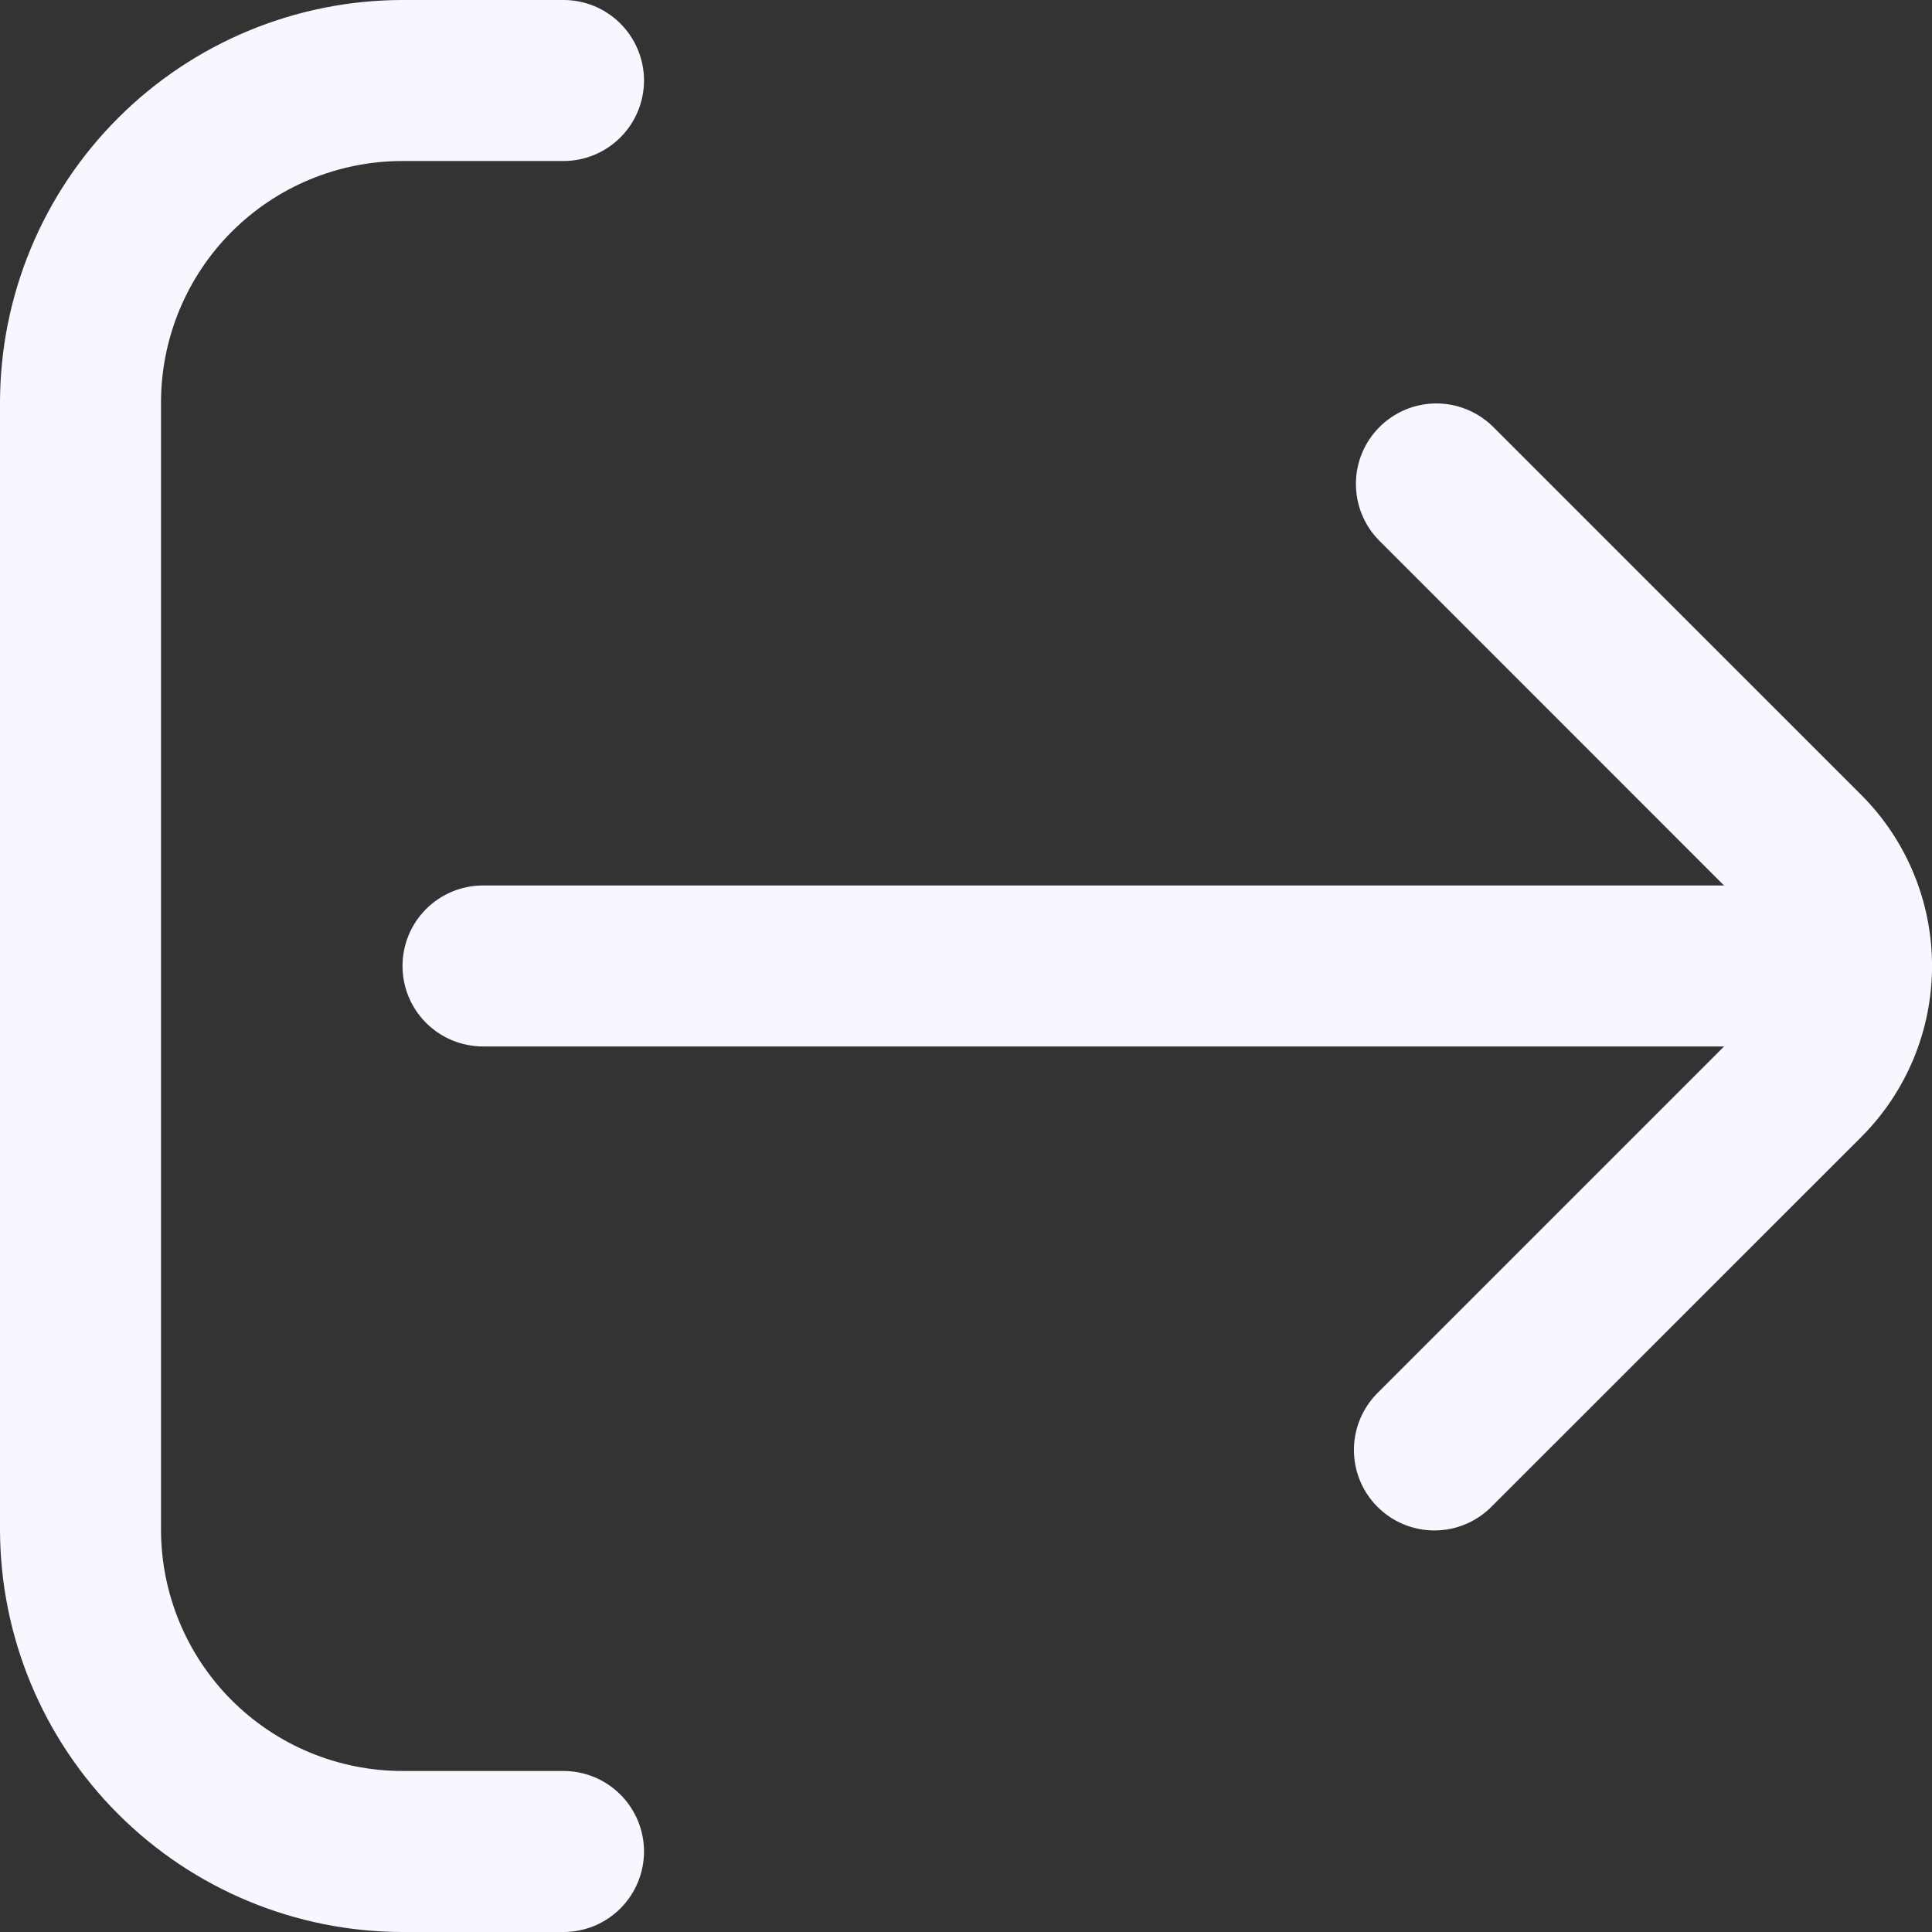 <svg width="50" height="50" viewBox="0 0 50 50" fill="none" xmlns="http://www.w3.org/2000/svg">
<rect x="0" y="0" width="50" height="50" fill="#333333" stroke="none"/>
<g clip-path="url(#clip0_529:664)">
<path d="M14.583 45.833H10.417C8.759 45.833 7.169 45.175 5.997 44.003C4.825 42.831 4.167 41.241 4.167 39.583V10.417C4.167 8.759 4.825 7.169 5.997 5.997C7.169 4.825 8.759 4.167 10.417 4.167H14.583C15.136 4.167 15.666 3.947 16.056 3.556C16.447 3.166 16.667 2.636 16.667 2.083C16.667 1.531 16.447 1.001 16.056 0.61C15.666 0.219 15.136 0 14.583 0L10.417 0C7.655 0.003 5.007 1.102 3.055 3.055C1.102 5.007 0.003 7.655 0 10.417L0 39.583C0.003 42.345 1.102 44.993 3.055 46.945C5.007 48.898 7.655 49.997 10.417 50H14.583C15.136 50 15.666 49.781 16.056 49.39C16.447 48.999 16.667 48.469 16.667 47.917C16.667 47.364 16.447 46.834 16.056 46.444C15.666 46.053 15.136 45.833 14.583 45.833Z" fill="#F6F7FF"/>
<path d="M38.621 38.972L48.177 29.418C49.346 28.244 50.001 26.655 50.001 24.999C50.001 23.343 49.346 21.754 48.177 20.58L38.621 11.026C38.228 10.647 37.702 10.437 37.156 10.441C36.609 10.446 36.087 10.665 35.701 11.052C35.314 11.438 35.095 11.96 35.091 12.507C35.086 13.053 35.296 13.579 35.675 13.972L44.617 22.916H12.5C11.948 22.916 11.418 23.135 11.027 23.526C10.636 23.917 10.417 24.447 10.417 24.999C10.417 25.552 10.636 26.082 11.027 26.472C11.418 26.863 11.948 27.082 12.5 27.082H44.619L35.675 36.026C35.476 36.218 35.318 36.448 35.208 36.703C35.099 36.957 35.042 37.23 35.039 37.507C35.037 37.783 35.09 38.058 35.194 38.314C35.299 38.57 35.454 38.802 35.65 38.998C35.845 39.194 36.078 39.348 36.334 39.453C36.59 39.558 36.864 39.61 37.141 39.608C37.417 39.606 37.691 39.548 37.945 39.439C38.199 39.33 38.429 39.171 38.621 38.972Z" fill="#F6F7FF"/>
</g>
<defs>
<clipPath id="clip0_529:664">
<rect width="50" height="50" fill="white"/>
</clipPath>
</defs>
</svg>
